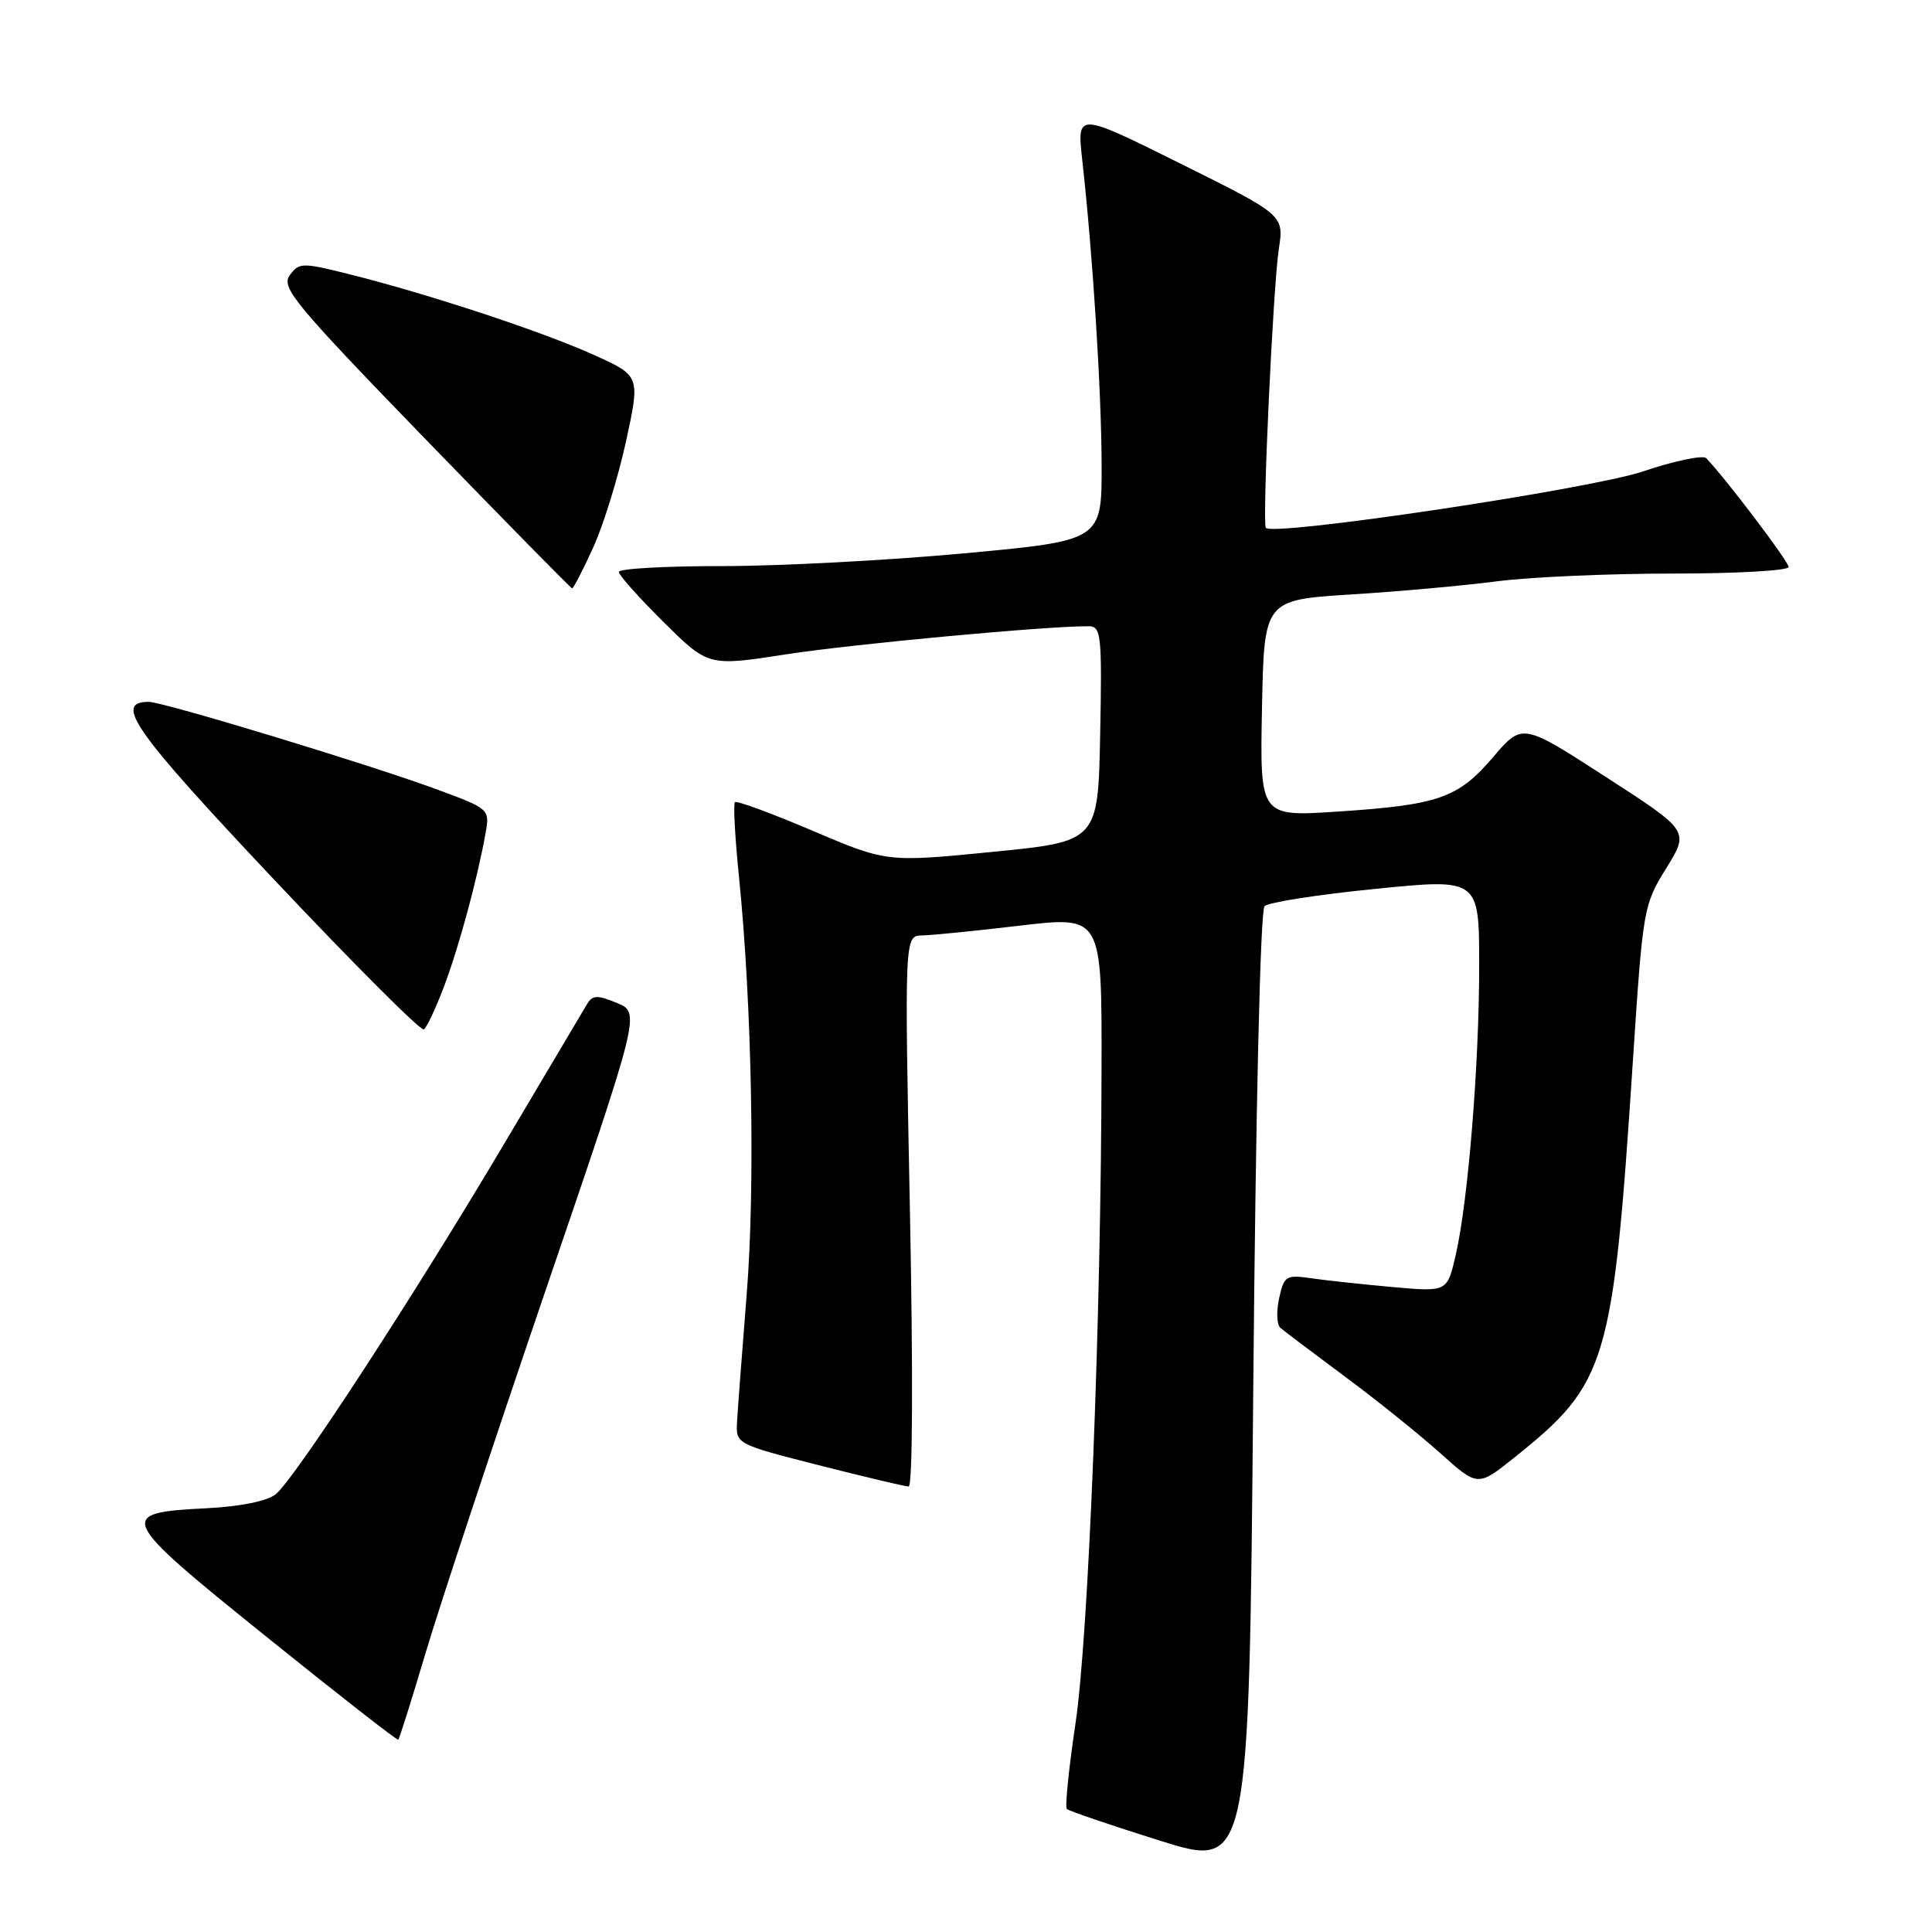 <?xml version="1.0" encoding="UTF-8" standalone="no"?>
<!DOCTYPE svg PUBLIC "-//W3C//DTD SVG 1.1//EN" "http://www.w3.org/Graphics/SVG/1.1/DTD/svg11.dtd" >
<svg xmlns="http://www.w3.org/2000/svg" xmlns:xlink="http://www.w3.org/1999/xlink" version="1.1" viewBox="0 0 256 256">
 <g >
 <path fill="currentColor"
d=" M 167.56 120.07 C 168.08 119.56 174.69 118.53 182.25 117.78 C 196.00 116.40 196.00 116.40 196.00 127.95 C 196.00 141.11 194.53 159.20 192.88 166.34 C 191.76 171.18 191.76 171.18 184.63 170.55 C 180.71 170.20 175.86 169.68 173.85 169.39 C 170.40 168.89 170.15 169.04 169.49 172.03 C 169.11 173.77 169.18 175.53 169.65 175.94 C 170.12 176.35 173.96 179.25 178.19 182.39 C 182.42 185.52 188.11 190.10 190.84 192.55 C 195.81 197.01 195.81 197.01 200.65 193.14 C 212.99 183.28 213.73 180.79 216.39 140.23 C 217.69 120.41 217.79 119.86 220.79 115.04 C 223.85 110.10 223.85 110.10 212.78 102.95 C 201.71 95.79 201.71 95.79 197.84 100.33 C 193.20 105.76 190.63 106.66 177.22 107.54 C 166.94 108.22 166.94 108.22 167.22 93.86 C 167.50 79.50 167.50 79.50 179.00 78.77 C 185.32 78.38 194.06 77.59 198.41 77.02 C 202.76 76.46 213.22 76.00 221.66 76.00 C 230.10 76.00 237.00 75.61 237.00 75.13 C 237.00 74.40 228.62 63.33 226.08 60.71 C 225.66 60.27 221.88 61.06 217.69 62.47 C 210.66 64.83 168.58 71.12 167.73 69.94 C 167.23 69.25 168.69 38.00 169.45 33.00 C 170.14 28.50 170.14 28.50 156.42 21.68 C 142.70 14.86 142.70 14.86 143.40 21.18 C 144.80 33.68 145.94 51.69 145.97 61.56 C 146.00 71.63 146.00 71.63 127.75 73.32 C 117.71 74.25 103.31 75.01 95.75 75.01 C 88.19 75.00 82.00 75.35 82.00 75.78 C 82.00 76.21 84.67 79.20 87.93 82.43 C 93.86 88.30 93.86 88.30 104.18 86.70 C 113.05 85.33 138.88 82.93 144.28 82.98 C 145.91 83.00 146.03 84.16 145.78 97.25 C 145.50 111.50 145.50 111.50 131.50 112.88 C 117.50 114.26 117.50 114.26 107.65 110.07 C 102.23 107.76 97.61 106.06 97.38 106.29 C 97.15 106.52 97.39 110.94 97.91 116.10 C 99.64 133.08 100.09 157.20 98.94 171.50 C 98.33 179.20 97.75 186.82 97.66 188.42 C 97.50 191.33 97.56 191.36 108.50 194.15 C 114.55 195.69 119.90 196.96 120.40 196.97 C 120.93 196.99 121.00 181.98 120.57 160.50 C 119.85 124.00 119.85 124.00 122.18 123.95 C 123.45 123.93 129.34 123.34 135.25 122.64 C 146.00 121.38 146.00 121.38 145.96 141.44 C 145.90 174.93 144.23 216.81 142.51 228.36 C 141.62 234.33 141.10 239.43 141.36 239.70 C 141.63 239.96 147.17 241.85 153.67 243.89 C 165.50 247.60 165.50 247.60 166.06 184.29 C 166.39 146.87 167.00 120.61 167.56 120.07 Z  M 56.43 218.90 C 58.30 212.63 65.46 191.00 72.34 170.84 C 84.86 134.18 84.86 134.18 81.75 132.90 C 79.14 131.82 78.51 131.84 77.78 133.06 C 77.31 133.85 72.39 142.15 66.84 151.50 C 54.84 171.74 39.09 195.91 36.54 197.99 C 35.42 198.90 31.91 199.62 27.39 199.85 C 15.34 200.45 15.59 201.00 35.19 216.79 C 44.71 224.46 52.62 230.64 52.77 230.52 C 52.92 230.40 54.57 225.17 56.43 218.90 Z  M 58.88 130.60 C 60.87 125.27 63.27 116.39 64.35 110.35 C 64.90 107.24 64.82 107.16 58.08 104.67 C 49.25 101.39 21.64 93.00 19.70 93.00 C 15.02 93.00 17.71 96.81 36.24 116.47 C 46.80 127.67 55.76 136.65 56.16 136.40 C 56.55 136.16 57.77 133.55 58.88 130.60 Z  M 78.57 72.62 C 79.93 69.67 81.89 63.32 82.94 58.53 C 84.84 49.80 84.84 49.80 78.67 47.02 C 71.86 43.94 56.90 39.00 46.46 36.38 C 40.01 34.76 39.64 34.77 38.39 36.48 C 37.21 38.09 39.04 40.29 56.29 58.10 C 66.86 69.00 75.64 77.94 75.81 77.96 C 75.97 77.98 77.22 75.58 78.57 72.62 Z "/>
</g>
</svg>